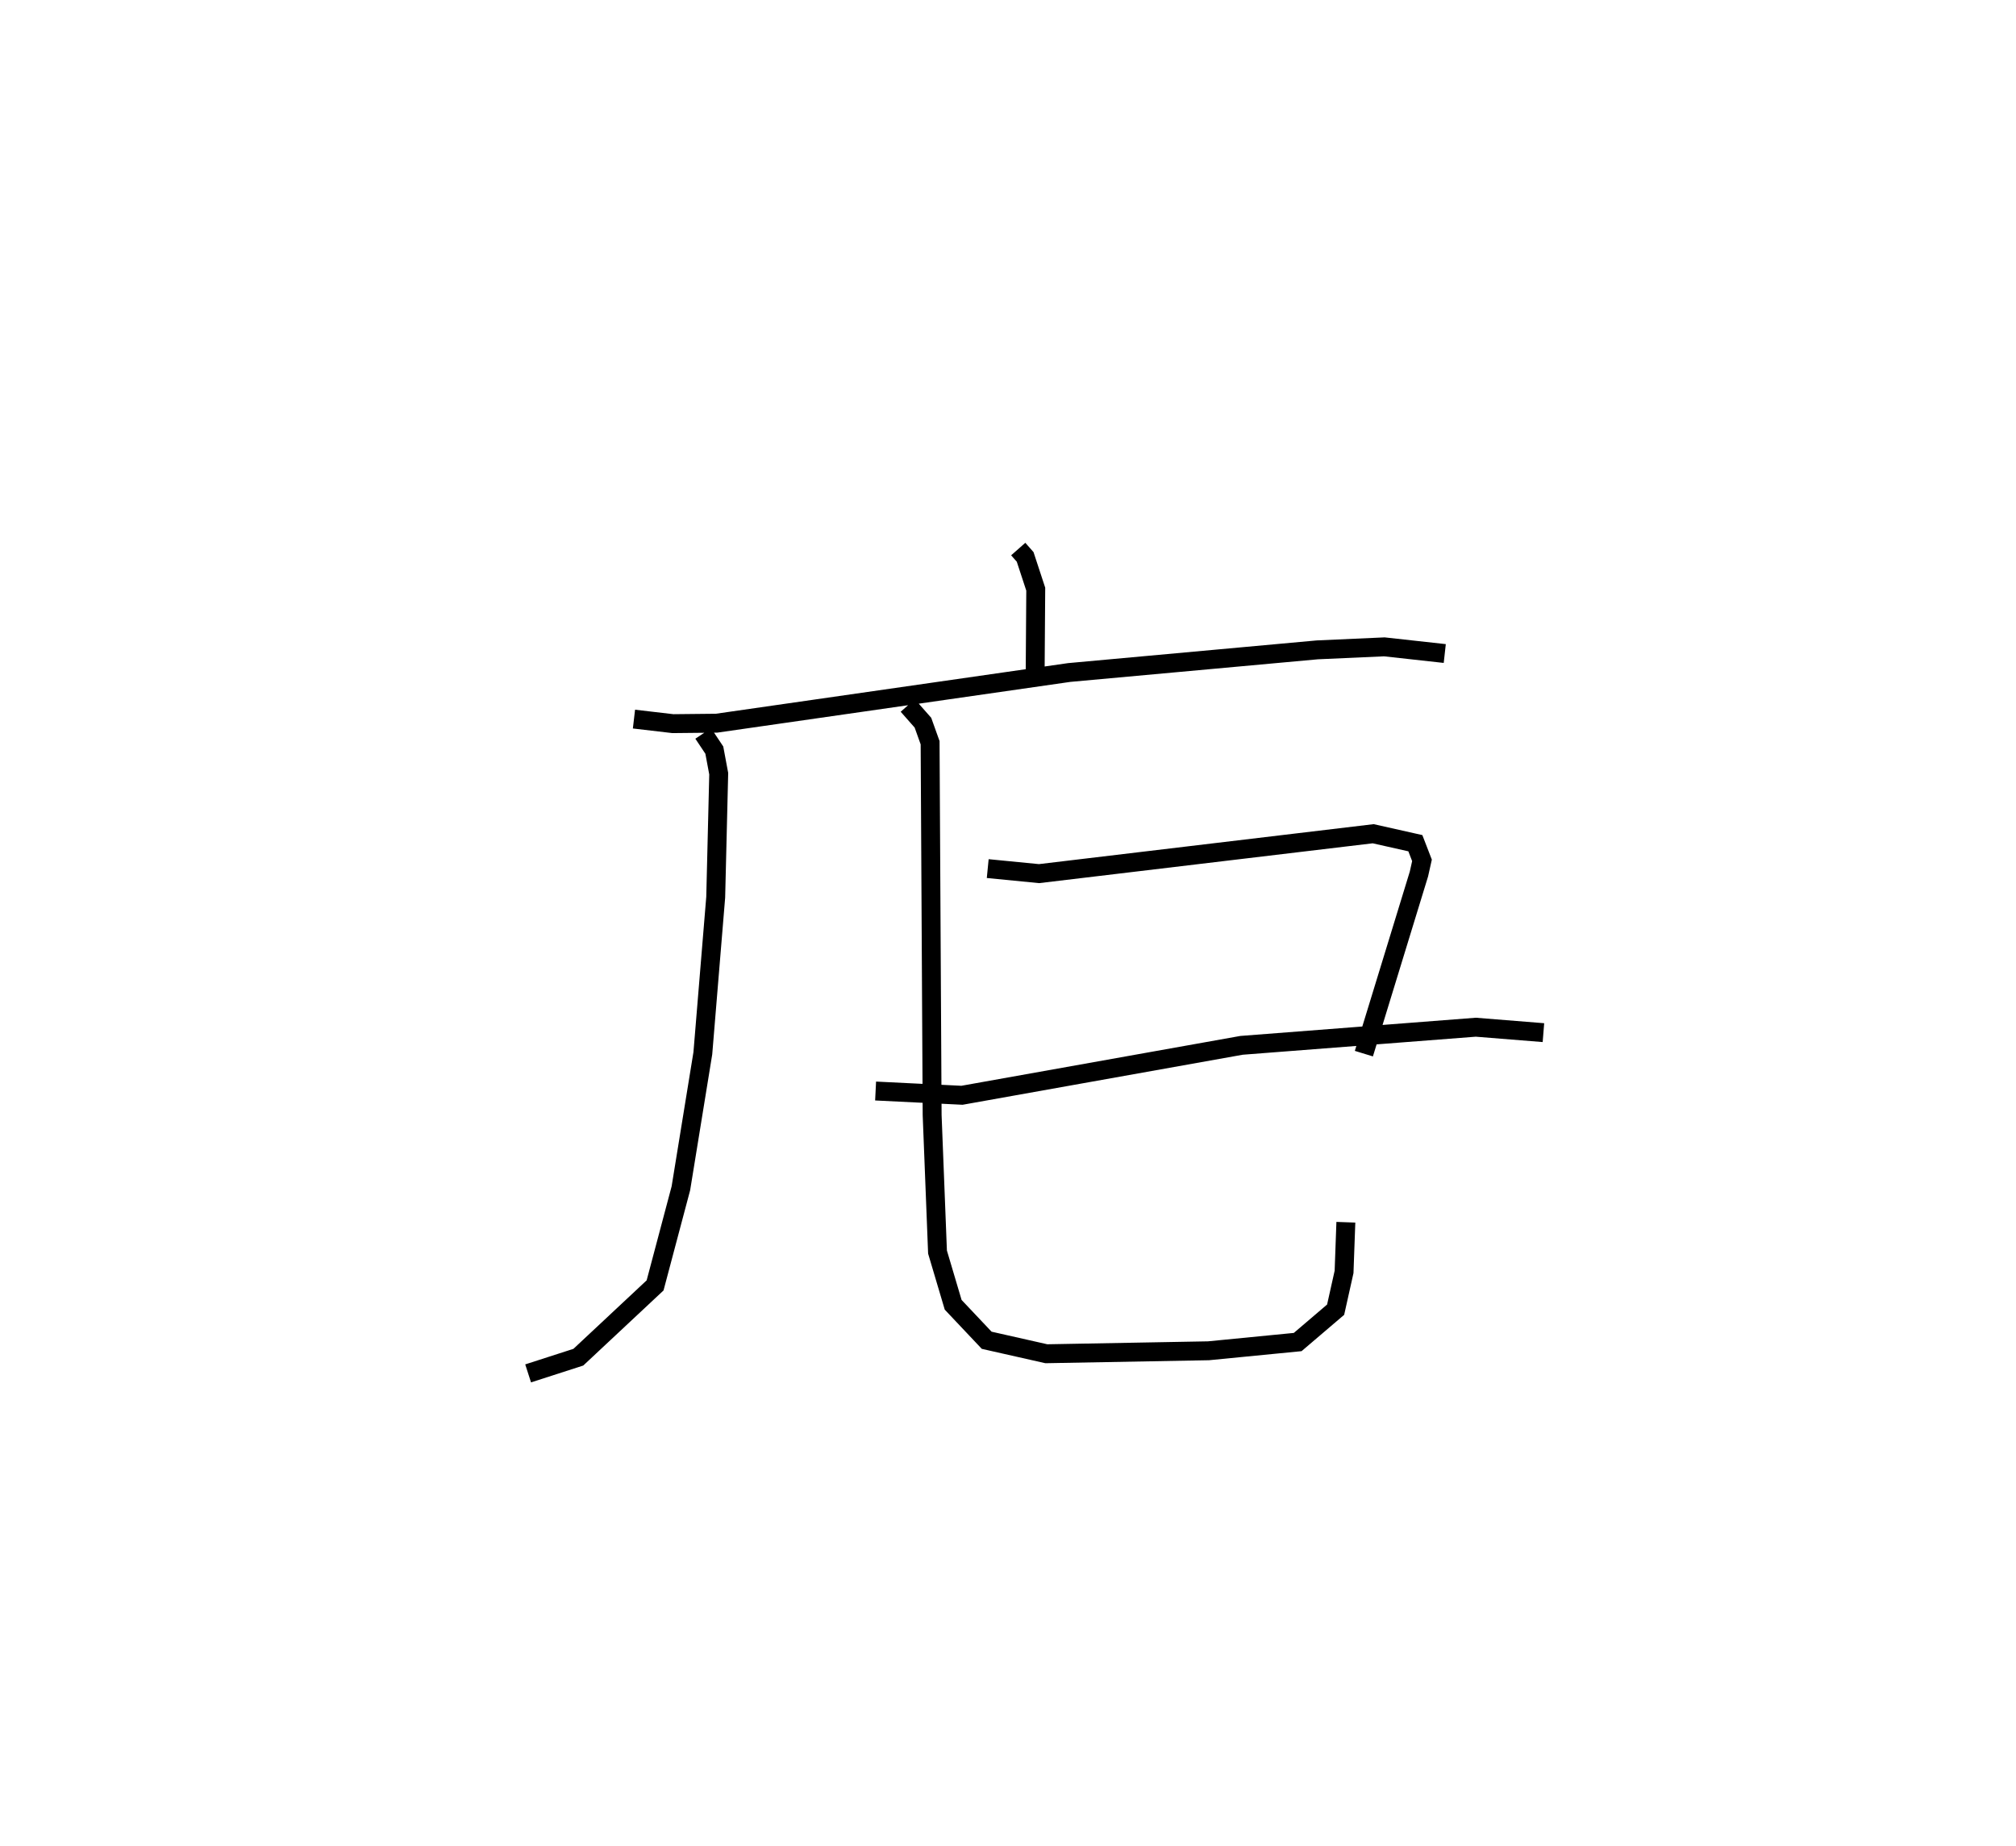 <?xml version="1.0" encoding="utf-8" ?>
<svg baseProfile="full" height="97.644" version="1.1" width="106.644" xmlns="http://www.w3.org/2000/svg" xmlns:ev="http://www.w3.org/2001/xml-events" xmlns:xlink="http://www.w3.org/1999/xlink"><defs /><rect fill="white" height="97.644" width="106.644" x="0" y="0" /><path d="M25,25 m0.0,0.0 m28.863,4.042 l0.366,0.415 0.561,1.707 l-0.035,4.945 m-21.219,1.927 l2.059,0.241 2.309,-0.024 l18.655,-2.681 13.126,-1.198 l3.547,-0.159 3.194,0.353 m-39.227,4.229 l0.587,0.88 0.233,1.248 l-0.159,6.532 -0.681,8.254 l-1.161,7.141 -1.365,5.139 l-4.06,3.797 -2.656,0.857 m24.312,-26.701 l2.715,0.266 17.675,-2.11 l2.231,0.501 0.351,0.908 l-0.161,0.72 -2.913,9.503 m-25.829,1.977 l4.57,0.225 14.786,-2.641 l12.392,-0.959 3.579,0.287 m-33.625,-17.304 l0.802,0.91 0.379,1.059 l0.108,19.697 0.284,7.245 l0.828,2.788 1.773,1.877 l3.157,0.713 8.577,-0.157 l4.718,-0.462 2.007,-1.712 l0.446,-1.998 0.095,-2.627 " fill="none" stroke="black" stroke-width="1" /></svg>